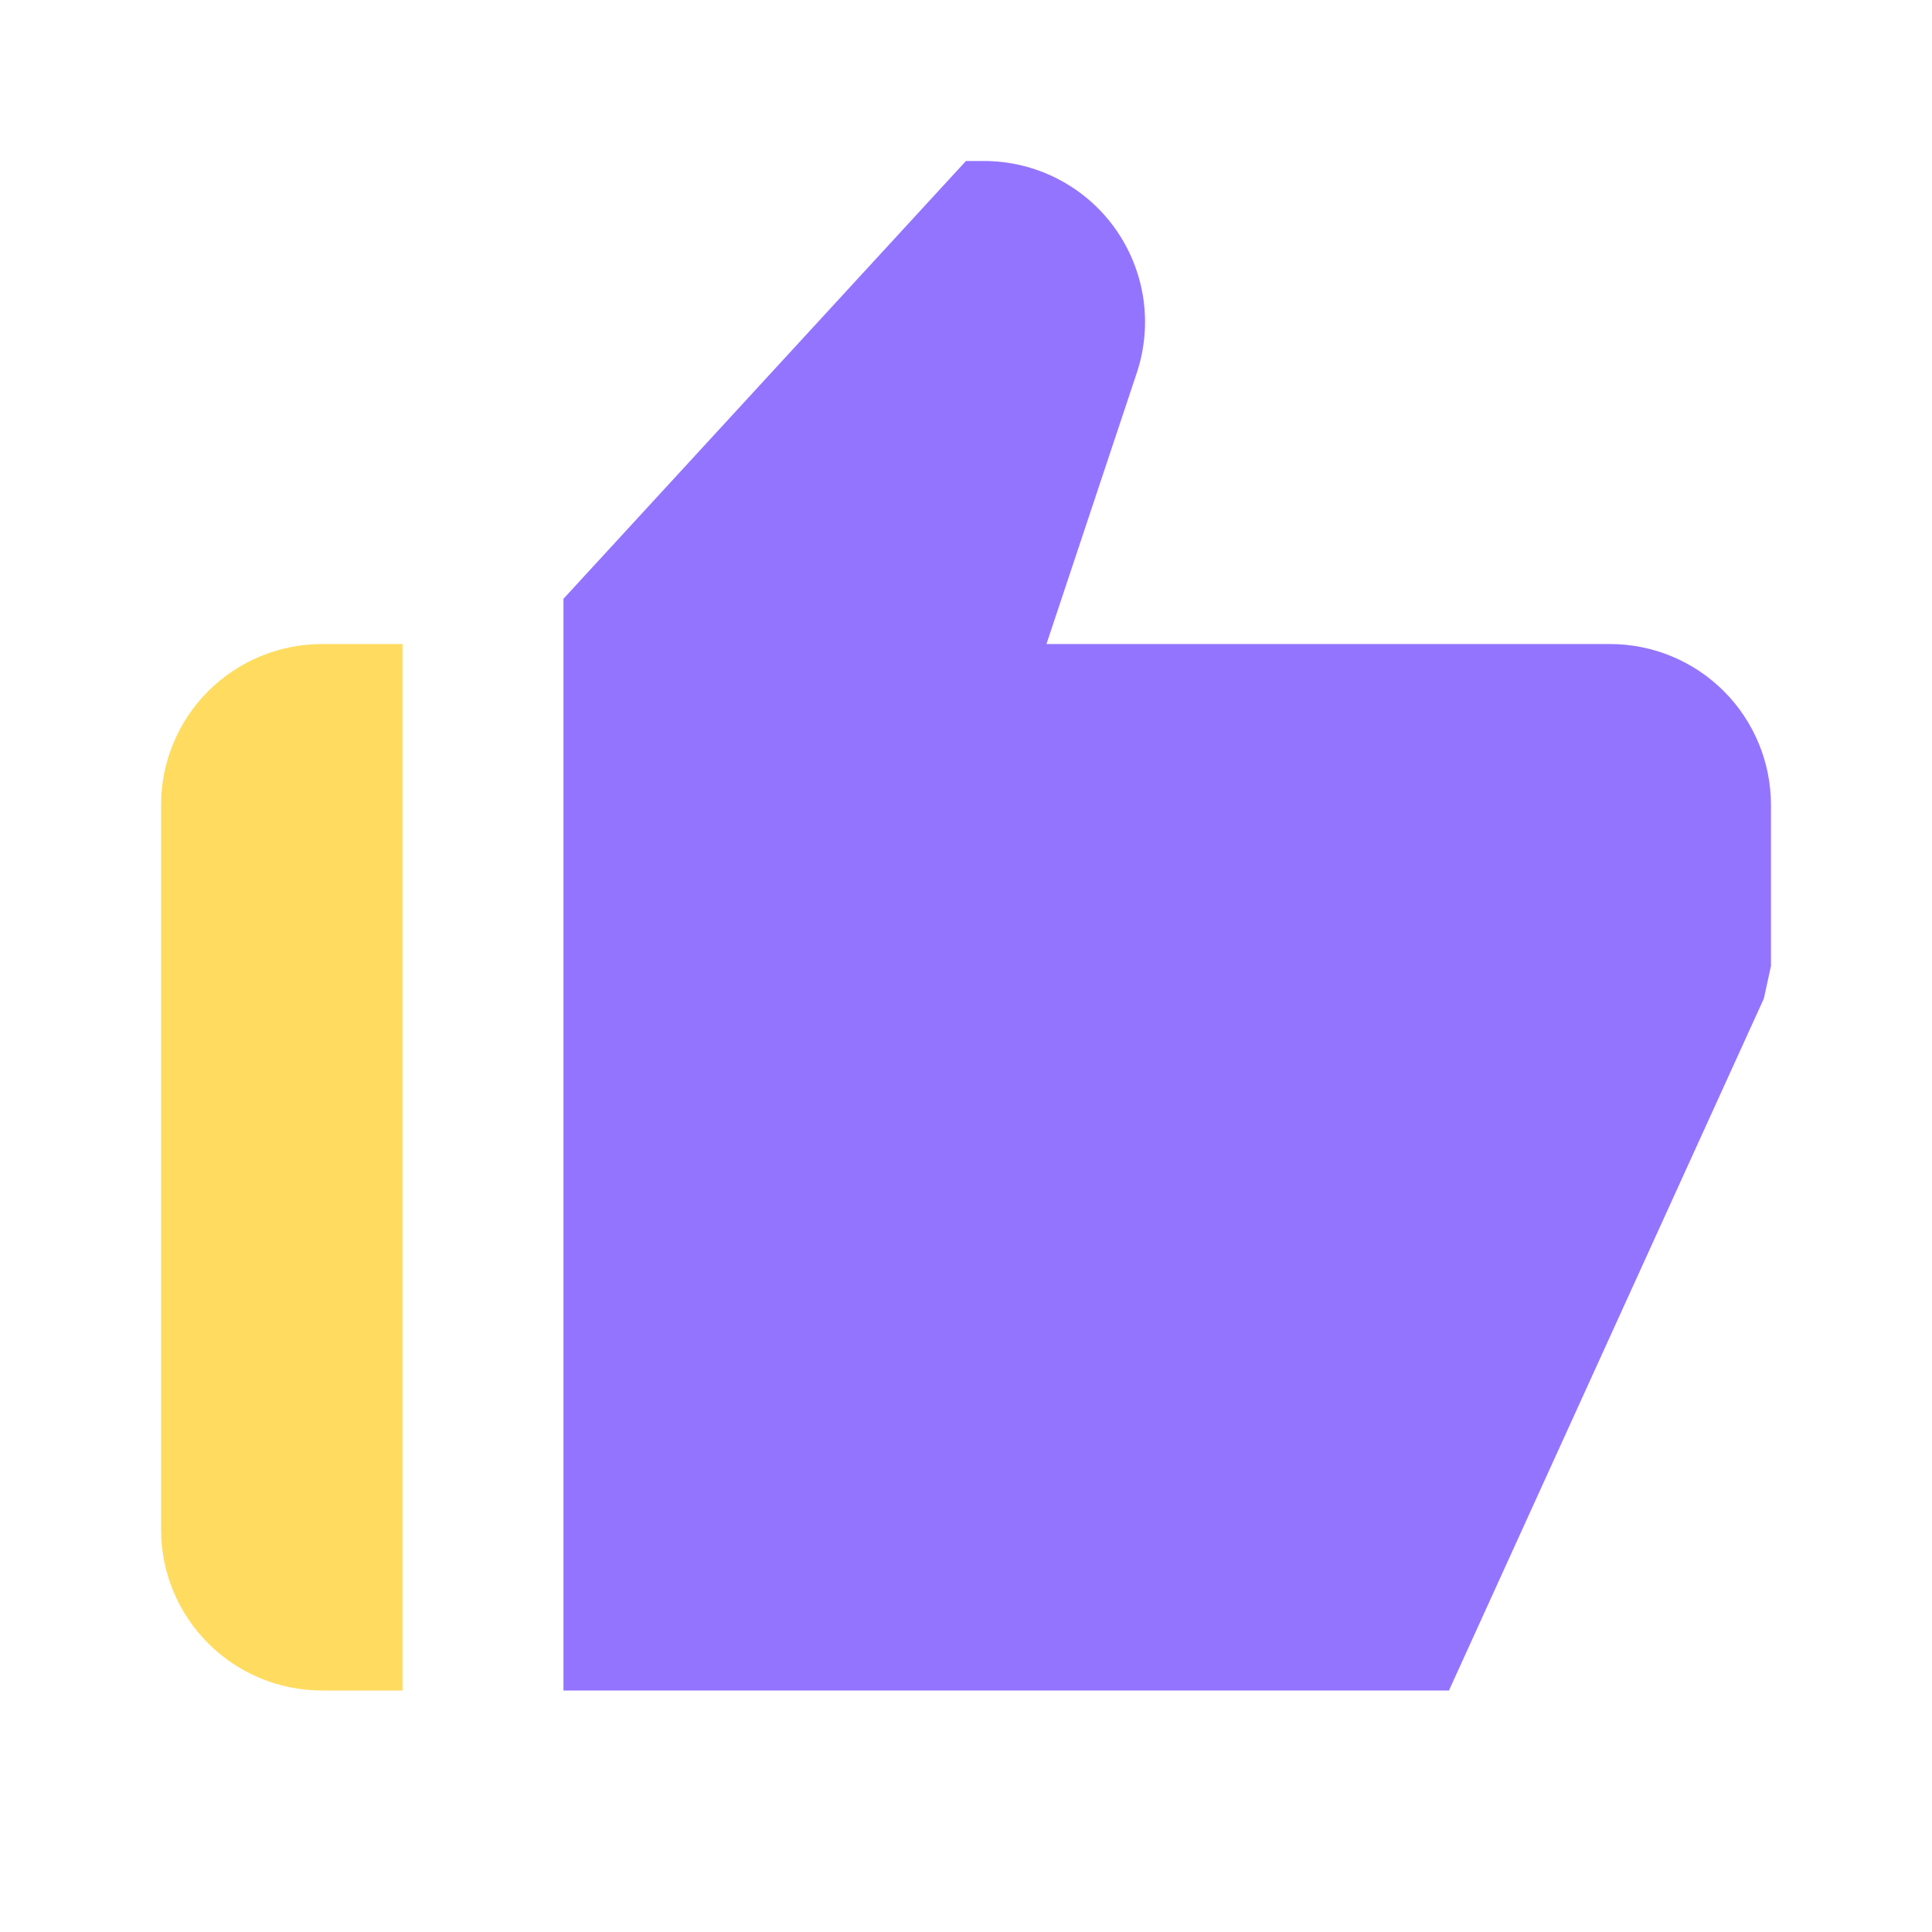 <svg width="40" height="40" viewBox="0 0 40 40" fill="none" xmlns="http://www.w3.org/2000/svg">
<path d="M33.333 13.334H21.666L23.536 7.72C23.703 7.219 23.748 6.686 23.669 6.164C23.589 5.642 23.386 5.146 23.078 4.718C22.769 4.289 22.363 3.941 21.893 3.7C21.423 3.459 20.902 3.334 20.374 3.333H19.999L11.666 12.397V35H29.999L36.519 20.674L36.666 20V16.667C36.666 15.783 36.315 14.935 35.69 14.31C35.065 13.685 34.217 13.334 33.333 13.334Z" fill="#9374FF"/>
<path d="M8.334 35H6.667C5.783 35 4.935 34.649 4.31 34.024C3.685 33.399 3.334 32.551 3.334 31.667V16.667C3.334 15.783 3.685 14.935 4.31 14.31C4.935 13.685 5.783 13.334 6.667 13.334H8.334V35Z" fill="#FFDC60"/>
</svg>
